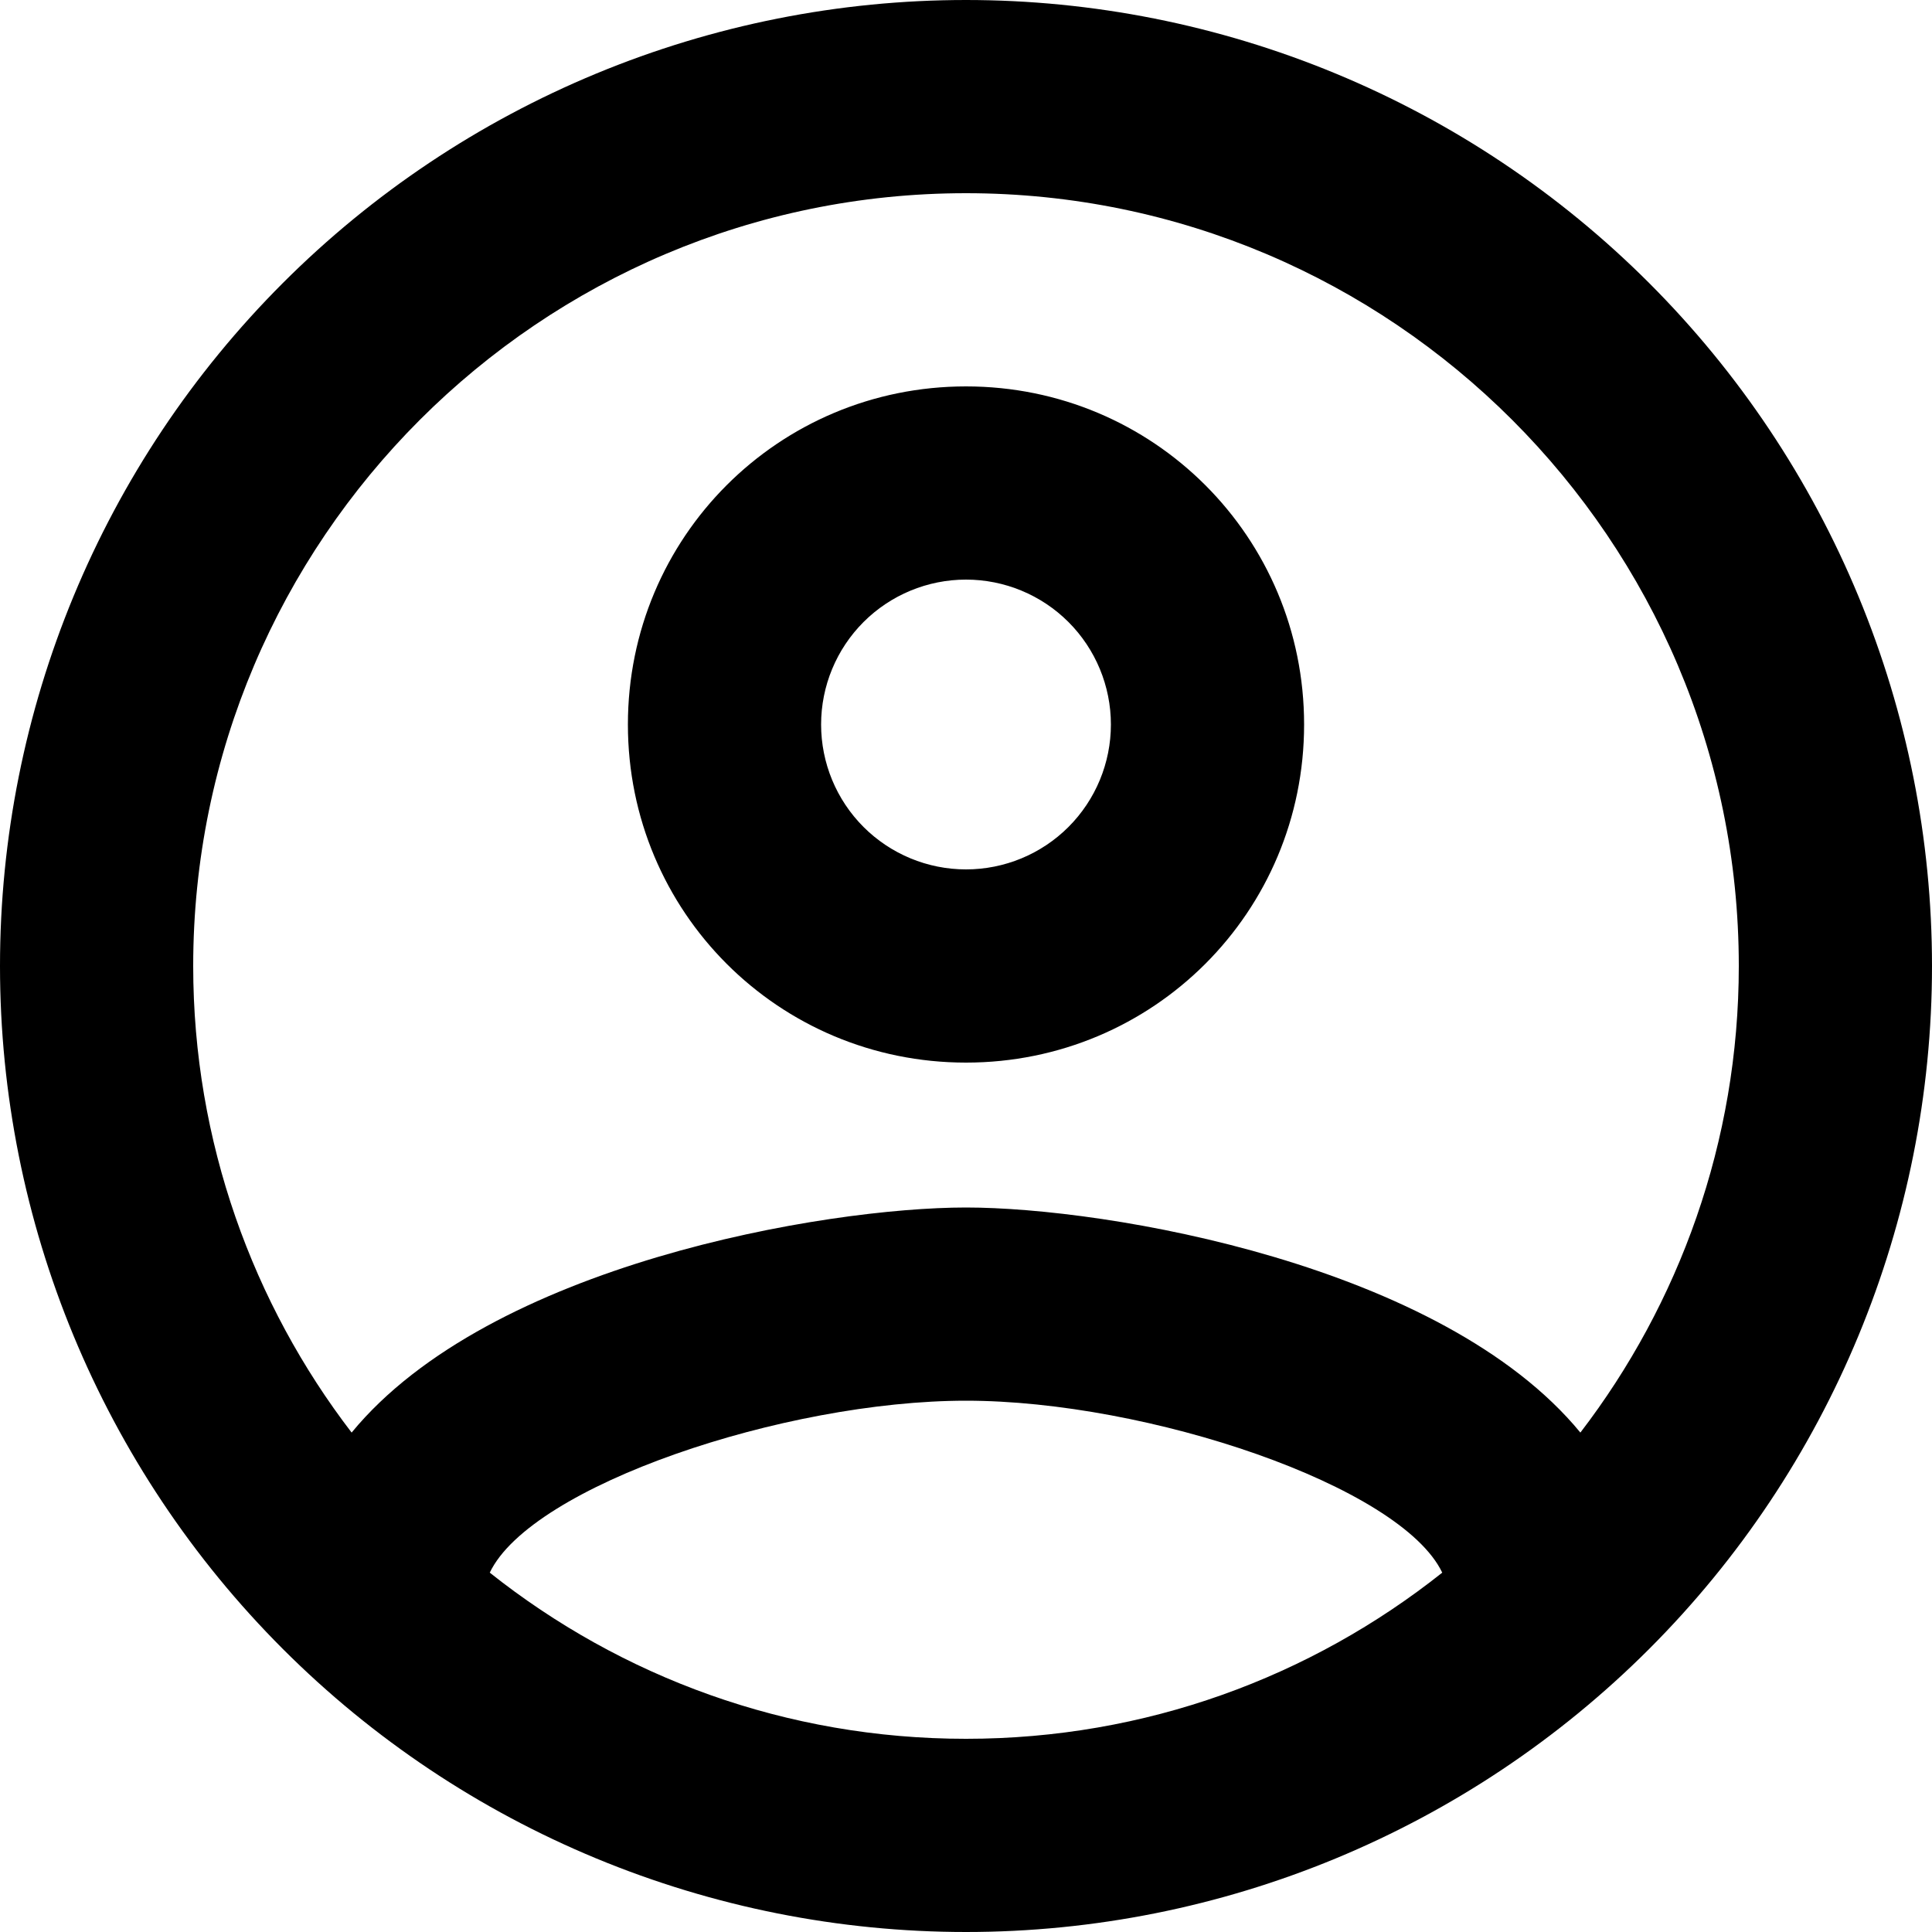 <svg width="80" height="80" viewBox="0 0 80 80" fill="none" xmlns="http://www.w3.org/2000/svg">
<path d="M40 0C34.747 0 29.546 1.035 24.693 3.045C19.84 5.055 15.43 8.001 11.716 11.716C4.214 19.217 0 29.391 0 40C0 50.609 4.214 60.783 11.716 68.284C15.43 71.999 19.84 74.945 24.693 76.955C29.546 78.965 34.747 80 40 80C50.609 80 60.783 75.786 68.284 68.284C75.786 60.783 80 50.609 80 40C80 34.747 78.965 29.546 76.955 24.693C74.945 19.84 71.999 15.43 68.284 11.716C64.57 8.001 60.16 5.055 55.307 3.045C50.454 1.035 45.253 0 40 0ZM20.28 65.12C22 61.52 32.48 58 40 58C47.52 58 58 61.52 59.72 65.12C54.28 69.44 47.44 72 40 72C32.56 72 25.72 69.44 20.28 65.12ZM65.44 59.32C59.72 52.36 45.84 50 40 50C34.16 50 20.28 52.36 14.56 59.32C10.48 54 8 47.28 8 40C8 22.36 22.36 8 40 8C57.64 8 72 22.36 72 40C72 47.28 69.52 54 65.44 59.32ZM40 16C32.24 16 26 22.24 26 30C26 37.76 32.24 44 40 44C47.76 44 54 37.76 54 30C54 22.24 47.76 16 40 16ZM40 36C38.409 36 36.883 35.368 35.757 34.243C34.632 33.117 34 31.591 34 30C34 28.409 34.632 26.883 35.757 25.757C36.883 24.632 38.409 24 40 24C41.591 24 43.117 24.632 44.243 25.757C45.368 26.883 46 28.409 46 30C46 31.591 45.368 33.117 44.243 34.243C43.117 35.368 41.591 36 40 36Z" fill="black"/>
</svg>
